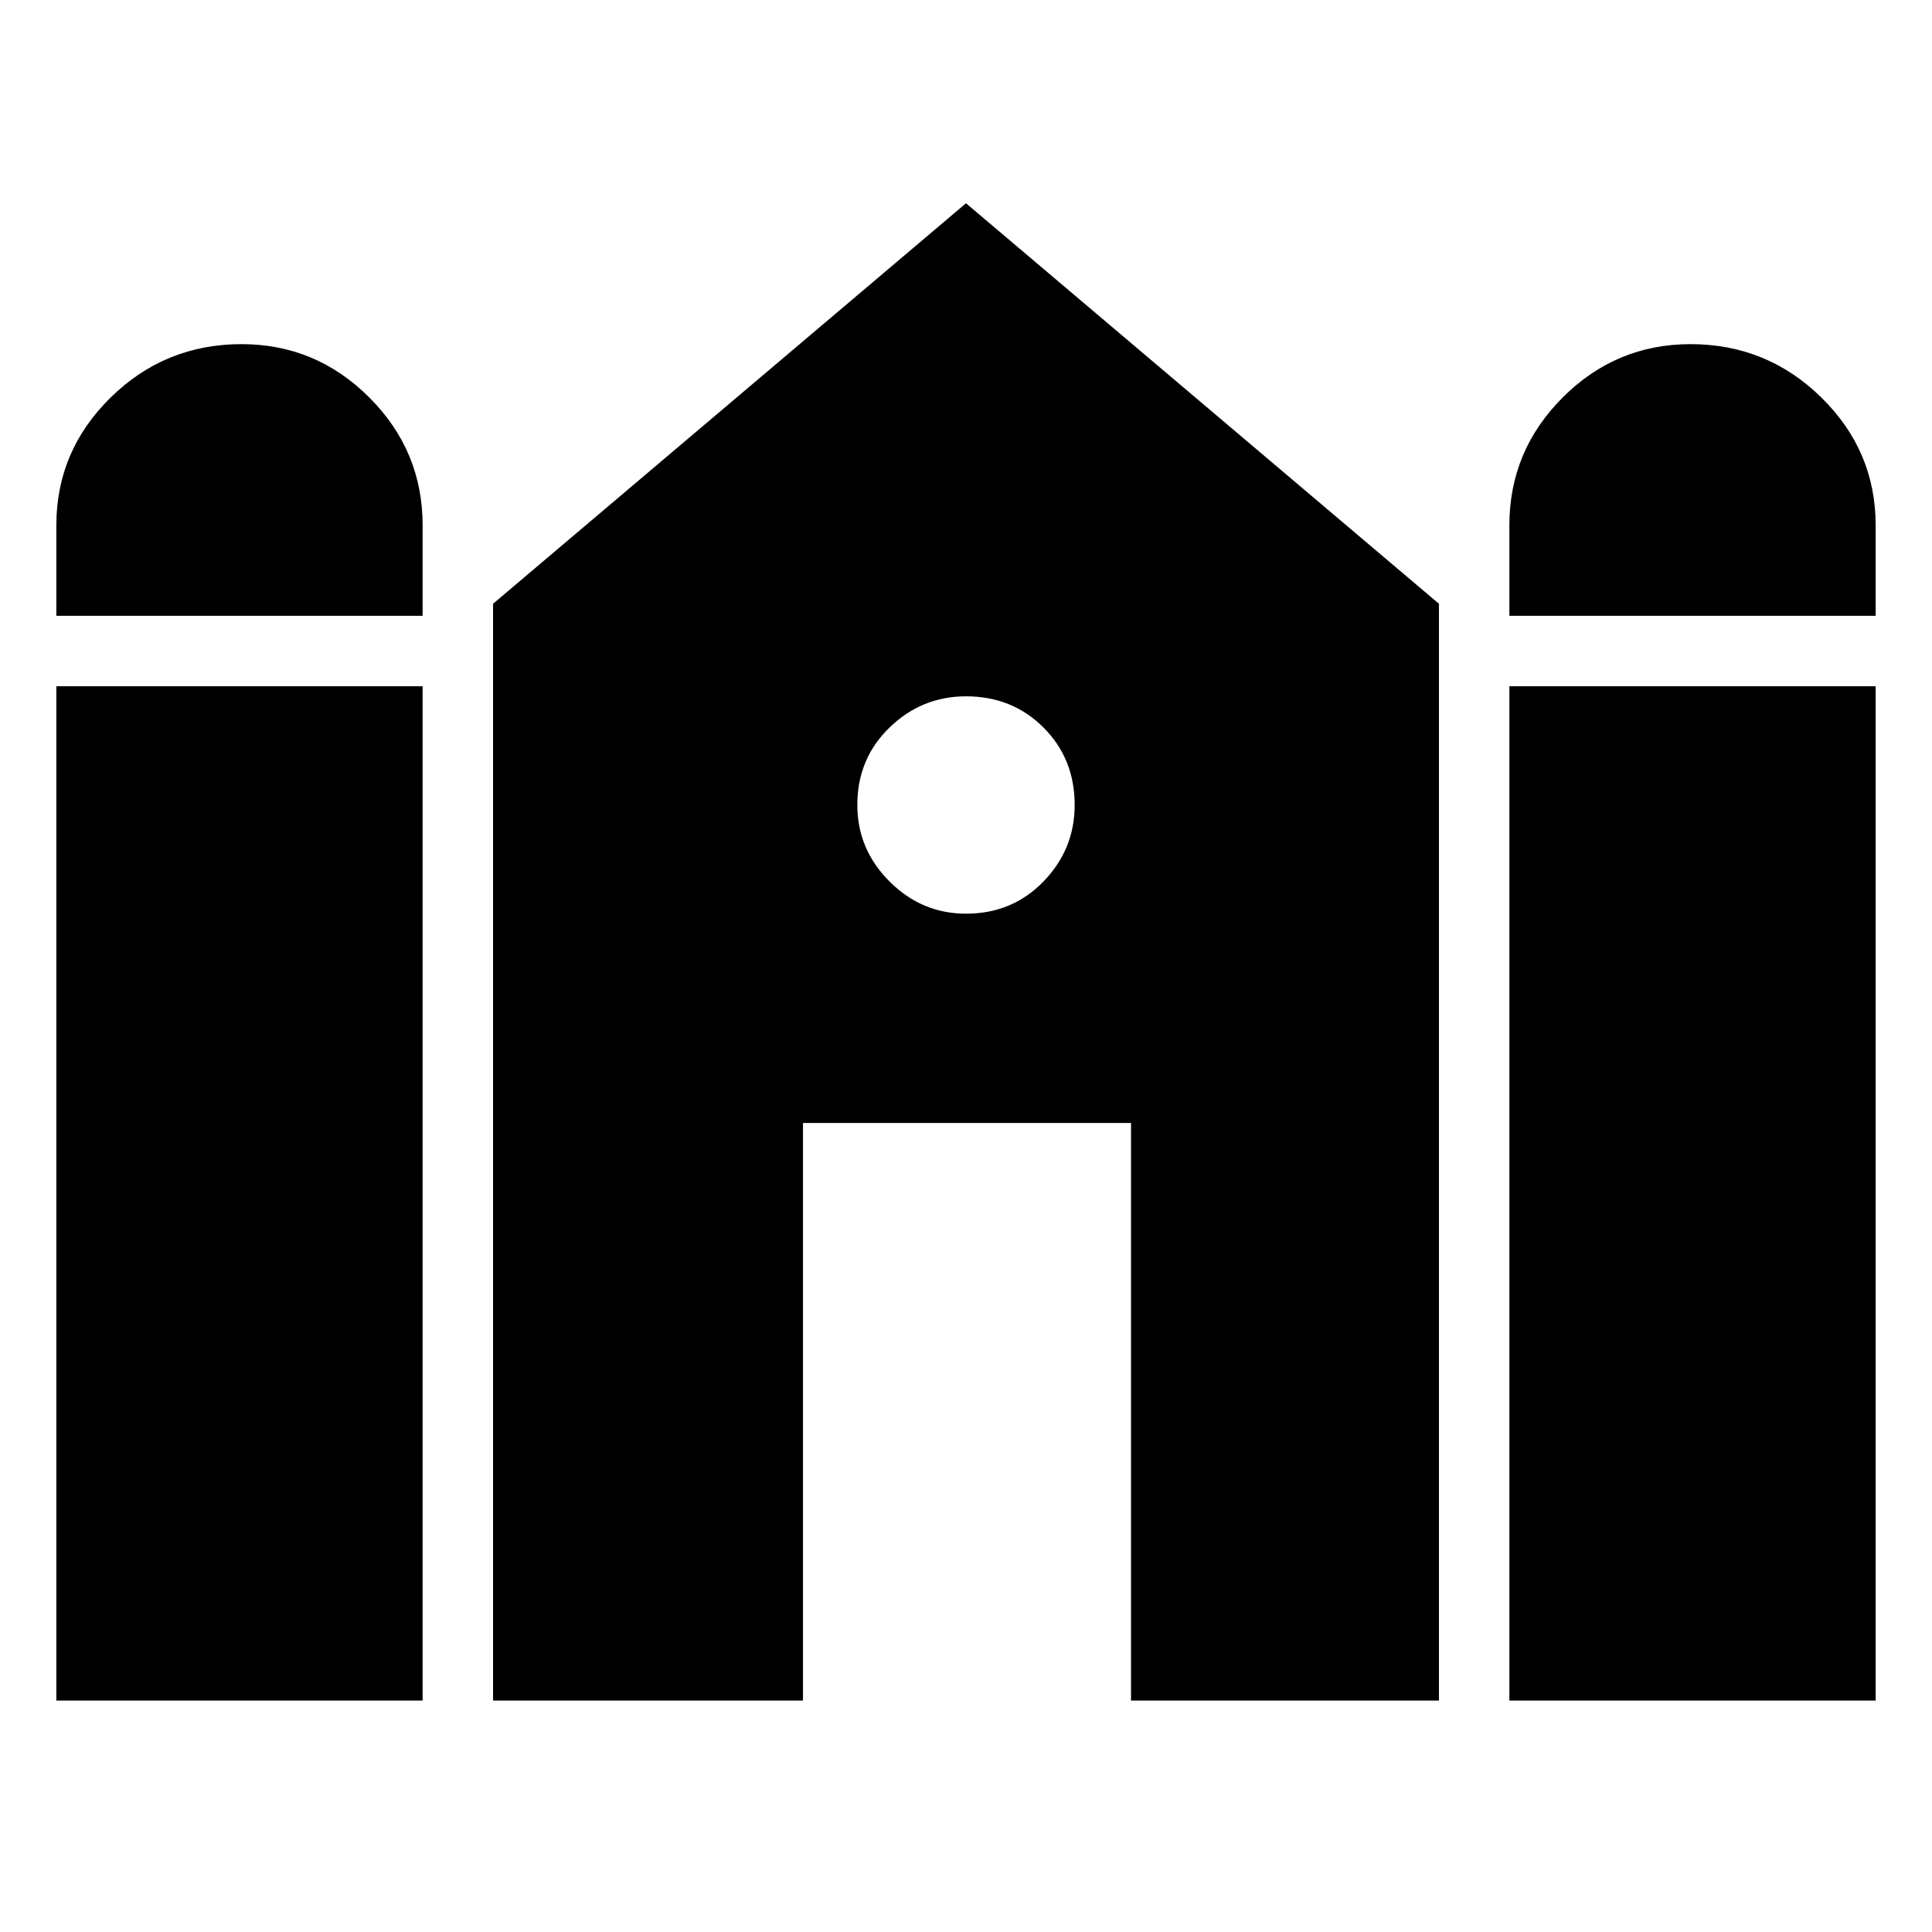 <svg xmlns="http://www.w3.org/2000/svg" height="48" width="48"><path d="M37.5 15.3v-2.25q0-1.85 1.325-3.175Q40.15 8.55 42 8.55q1.9 0 3.25 1.325t1.35 3.175v2.25Zm-36.1 0v-2.25q0-1.85 1.35-3.175Q4.1 8.55 6 8.55q1.85 0 3.175 1.325Q10.5 11.2 10.5 13.05v2.25Zm0 26.95v-25.2h9.1v25.2Zm10.85 0V15L24 5.05 35.75 15v27.25H28.1V27.9h-8.15v14.35Zm25.25 0v-25.2h9.1v25.2ZM24 22.7q1.15 0 1.925-.8.775-.8.775-1.9 0-1.15-.775-1.925Q25.15 17.3 24 17.3q-1.1 0-1.9.775-.8.775-.8 1.925 0 1.1.8 1.9.8.8 1.9.8Z"/></svg>